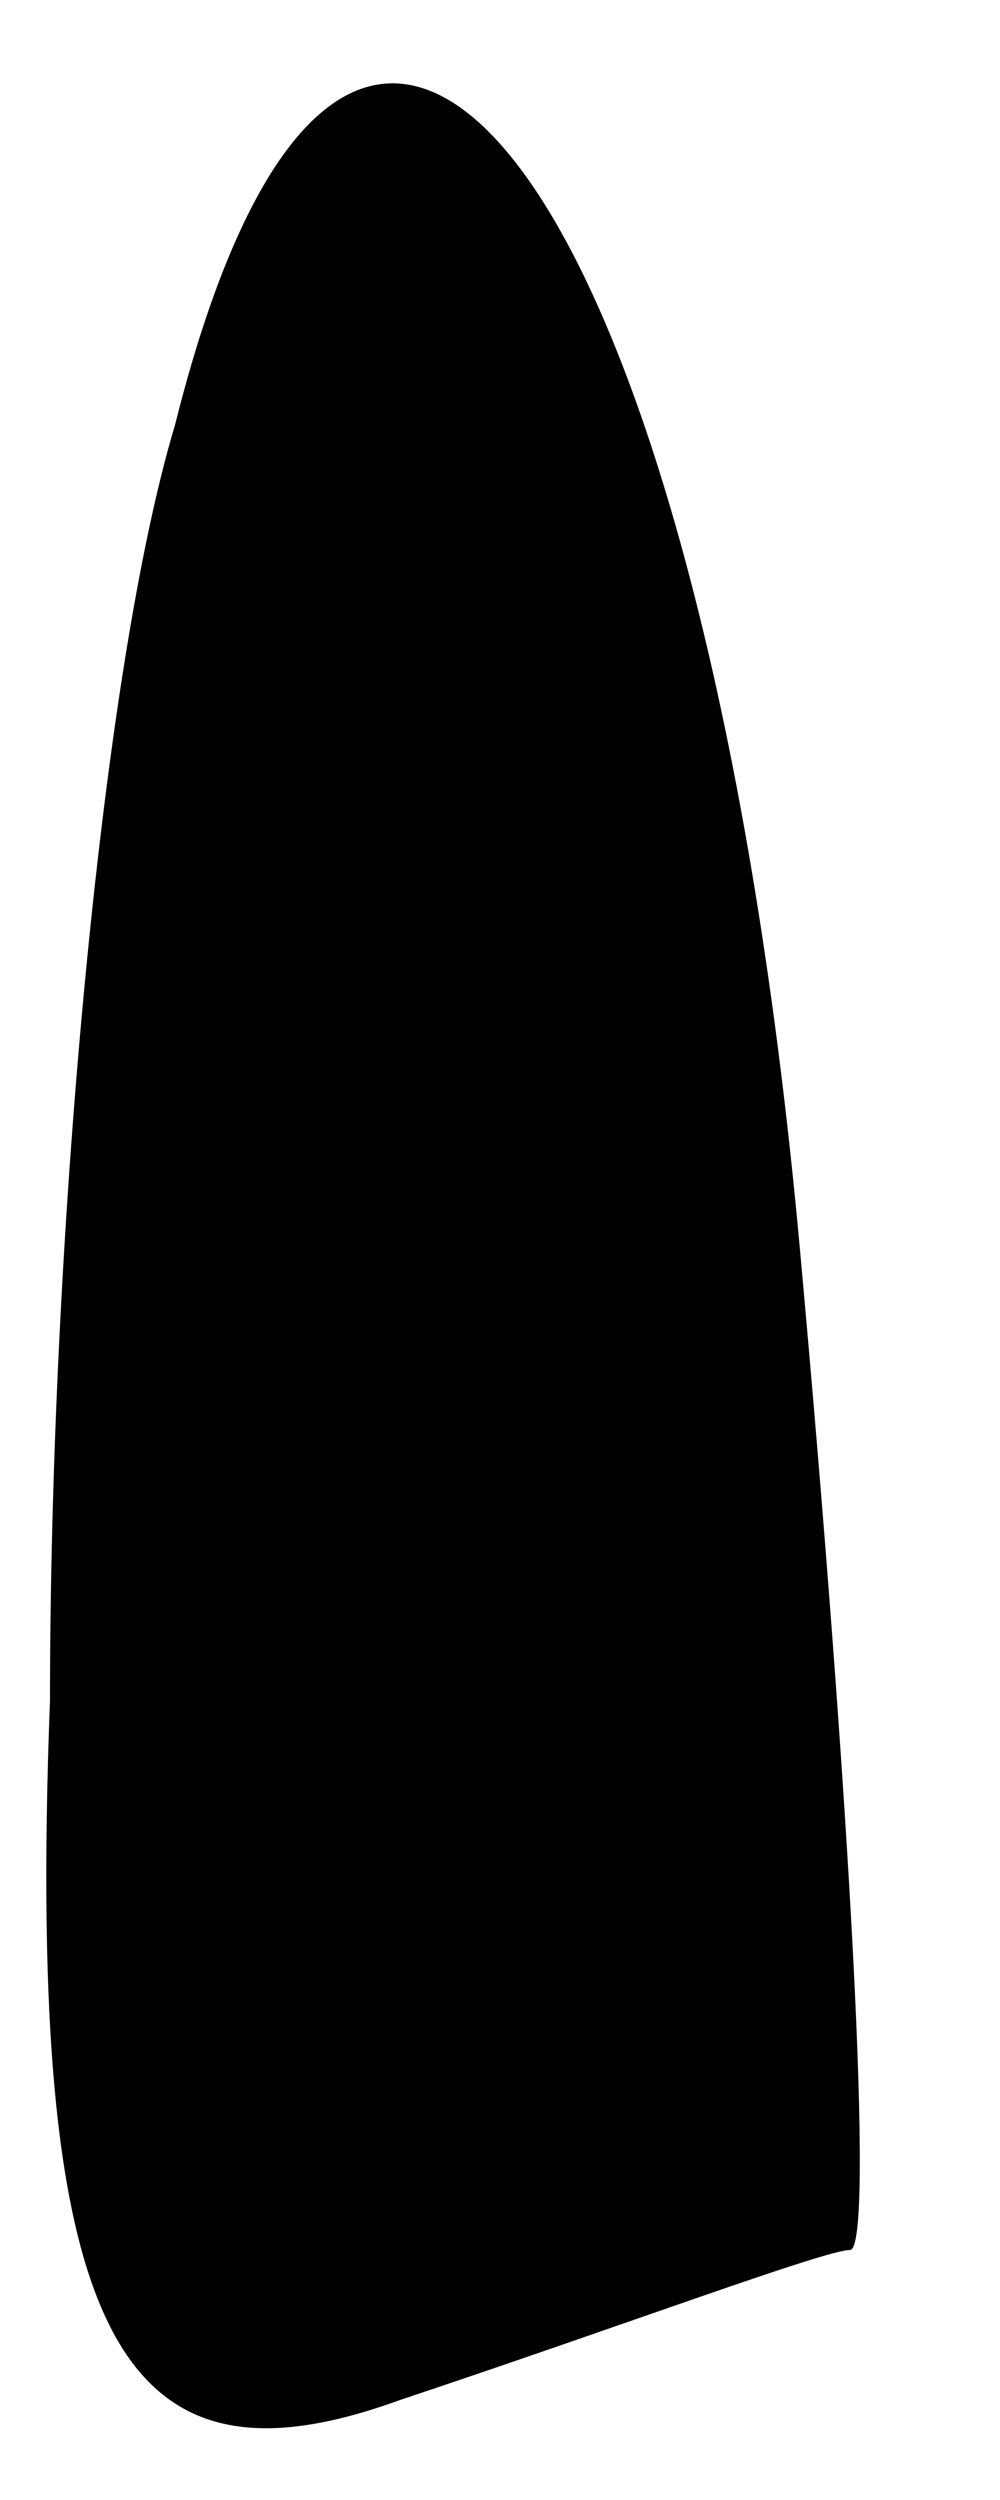 <?xml version="1.0" standalone="no"?>
<!DOCTYPE svg PUBLIC "-//W3C//DTD SVG 20010904//EN"
 "http://www.w3.org/TR/2001/REC-SVG-20010904/DTD/svg10.dtd">
<svg version="1.0" xmlns="http://www.w3.org/2000/svg"
 width="4pt" height="10pt" viewBox="0 0 4 10"
 preserveAspectRatio="xMidYMid meet">
<g transform="translate(0,10) scale(0.1,-0.1)"
fill="#000000" stroke="none">
<path fill="#000000" stroke="none" d="M7 83 c-3 -10 -5 -33 -5 -51 -1 -26 3
-32 14 -28 9 3 17 6 18 6 1 0 0 18 -2 40 -4 44 -18 61 -25 33z"/>
</g>
</svg>
